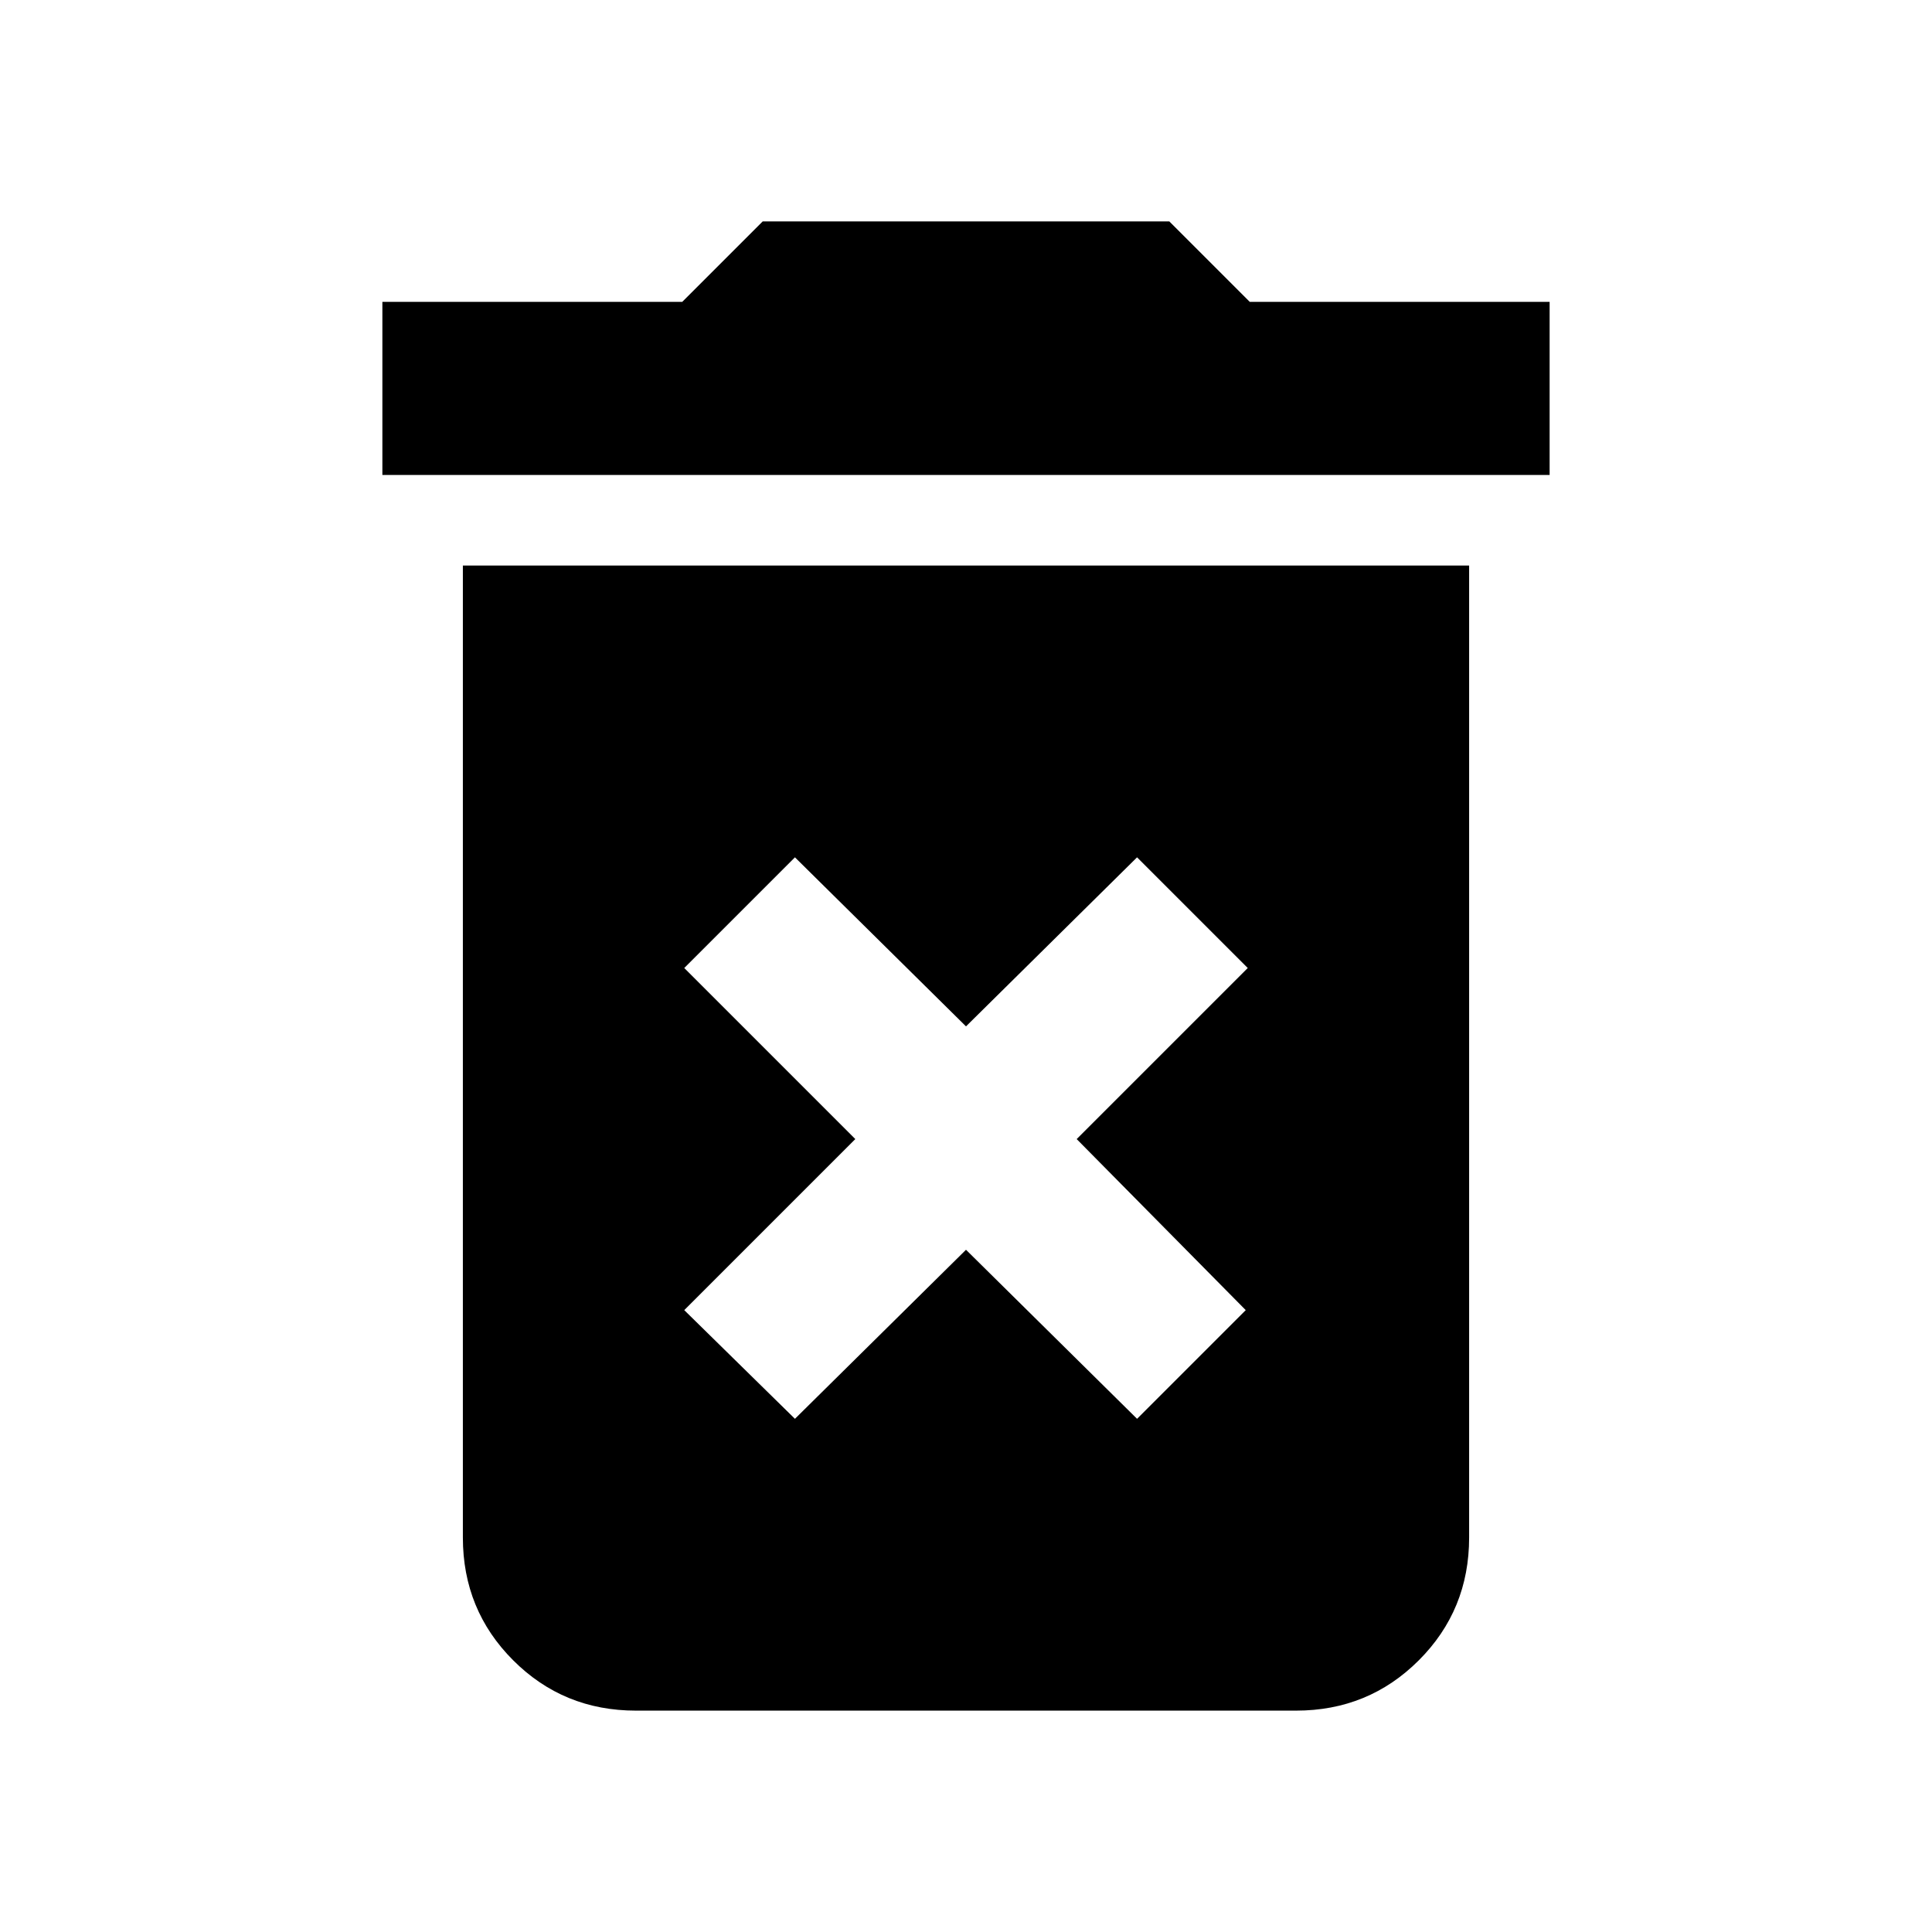 <svg xmlns="http://www.w3.org/2000/svg" height="24" width="24"><path d="M9.875 17.625 12 15.525 14.125 17.625 15.475 16.275 13.375 14.15 15.5 12.025 14.125 10.65 12 12.75 9.875 10.65 8.5 12.025 10.625 14.15 8.5 16.275ZM4.75 5.9V3.75H8.475L9.475 2.75H14.525L15.525 3.75H19.25V5.9ZM7.9 21.25Q7 21.25 6.375 20.625Q5.75 20 5.75 19.1V7.025H18.25V19.1Q18.25 20 17.625 20.625Q17 21.25 16.1 21.25Z"/></svg>